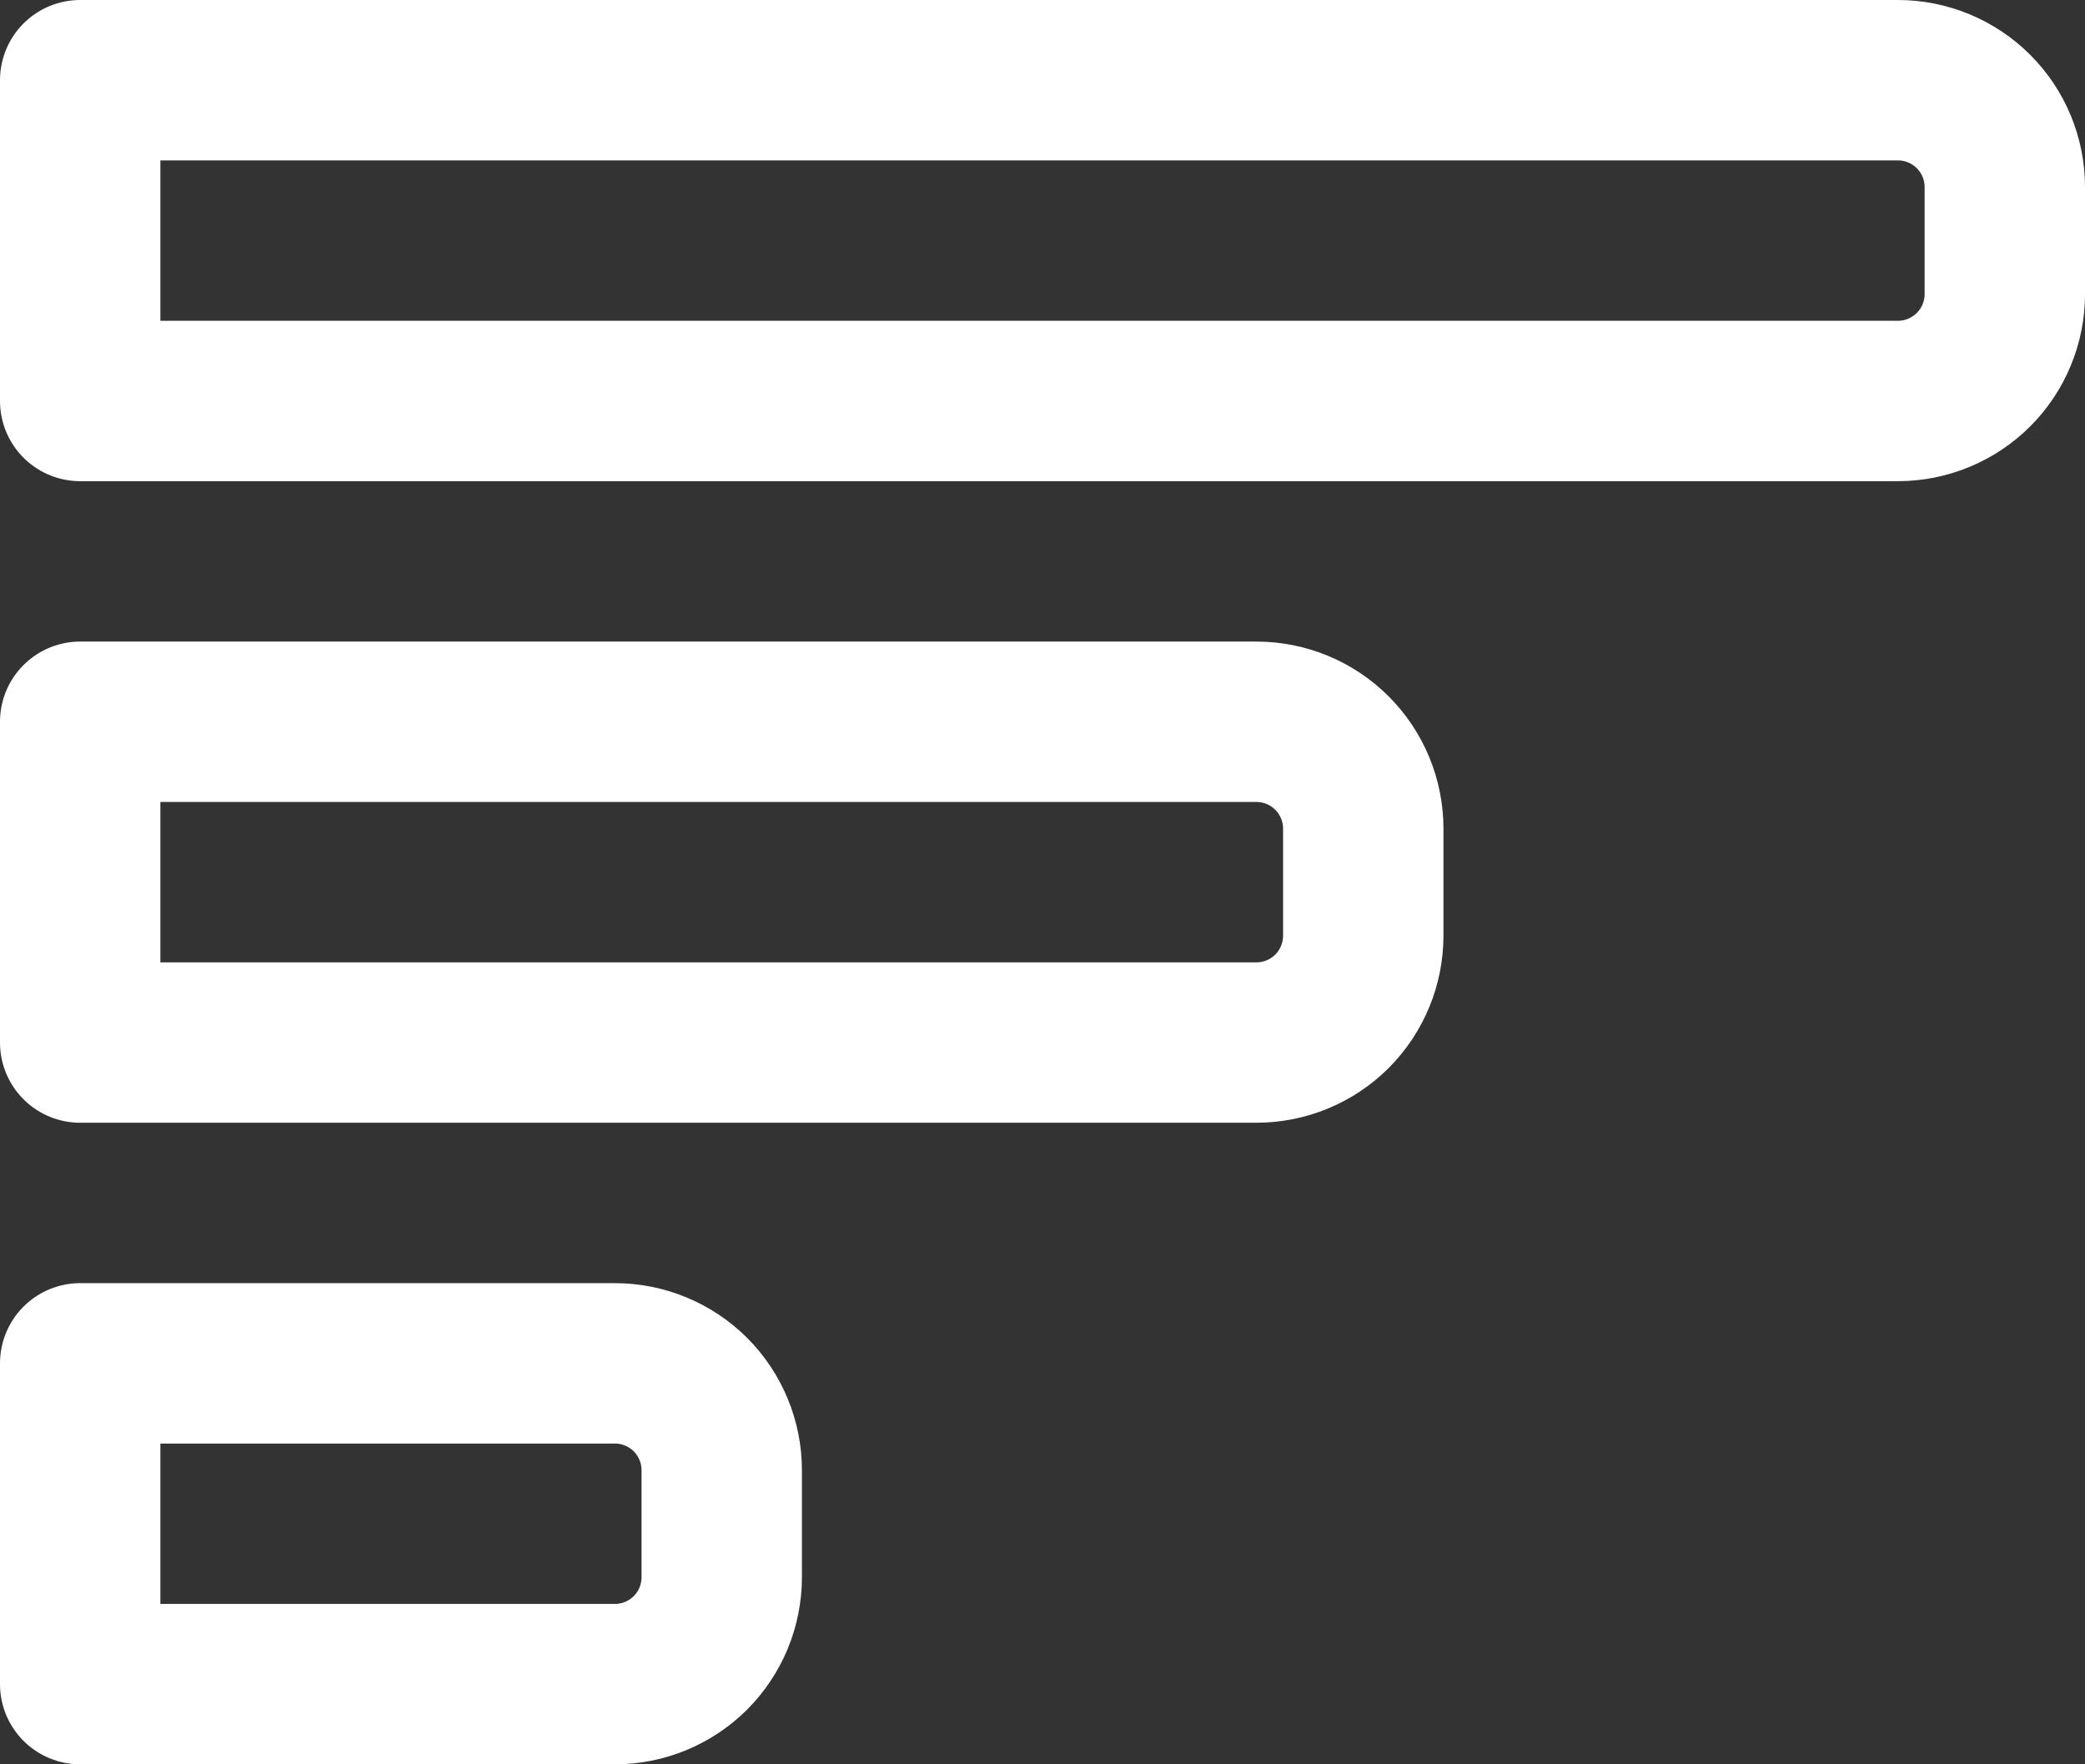 <svg width="26" height="22" viewBox="0 0 26 22" fill="none" xmlns="http://www.w3.org/2000/svg">
<rect x="0" y="0" width="26" height="22" fill="#333333" stroke="none"/>
<path d="M1 1H23.667C24.02 1 24.36 1.141 24.61 1.391C24.86 1.641 25 1.98 25 2.333V3.667C25 4.02 24.86 4.359 24.61 4.609C24.36 4.859 24.02 5 23.667 5H1V1Z" stroke="white" stroke-width="2" stroke-linecap="round" stroke-linejoin="round"/>
<path d="M1 9H15.667C16.02 9 16.36 9.14 16.61 9.391C16.86 9.641 17 9.98 17 10.333V11.667C17 12.02 16.86 12.359 16.61 12.61C16.36 12.86 16.02 13 15.667 13H1V9Z" stroke="white" stroke-width="2" stroke-linecap="round" stroke-linejoin="round"/>
<path d="M1 17H7.667C8.02 17 8.359 17.14 8.61 17.39C8.86 17.641 9 17.98 9 18.333V19.667C9 20.02 8.86 20.359 8.61 20.61C8.359 20.86 8.02 21 7.667 21H1V17Z" stroke="white" stroke-width="2" stroke-linecap="round" stroke-linejoin="round"/>
</svg>

